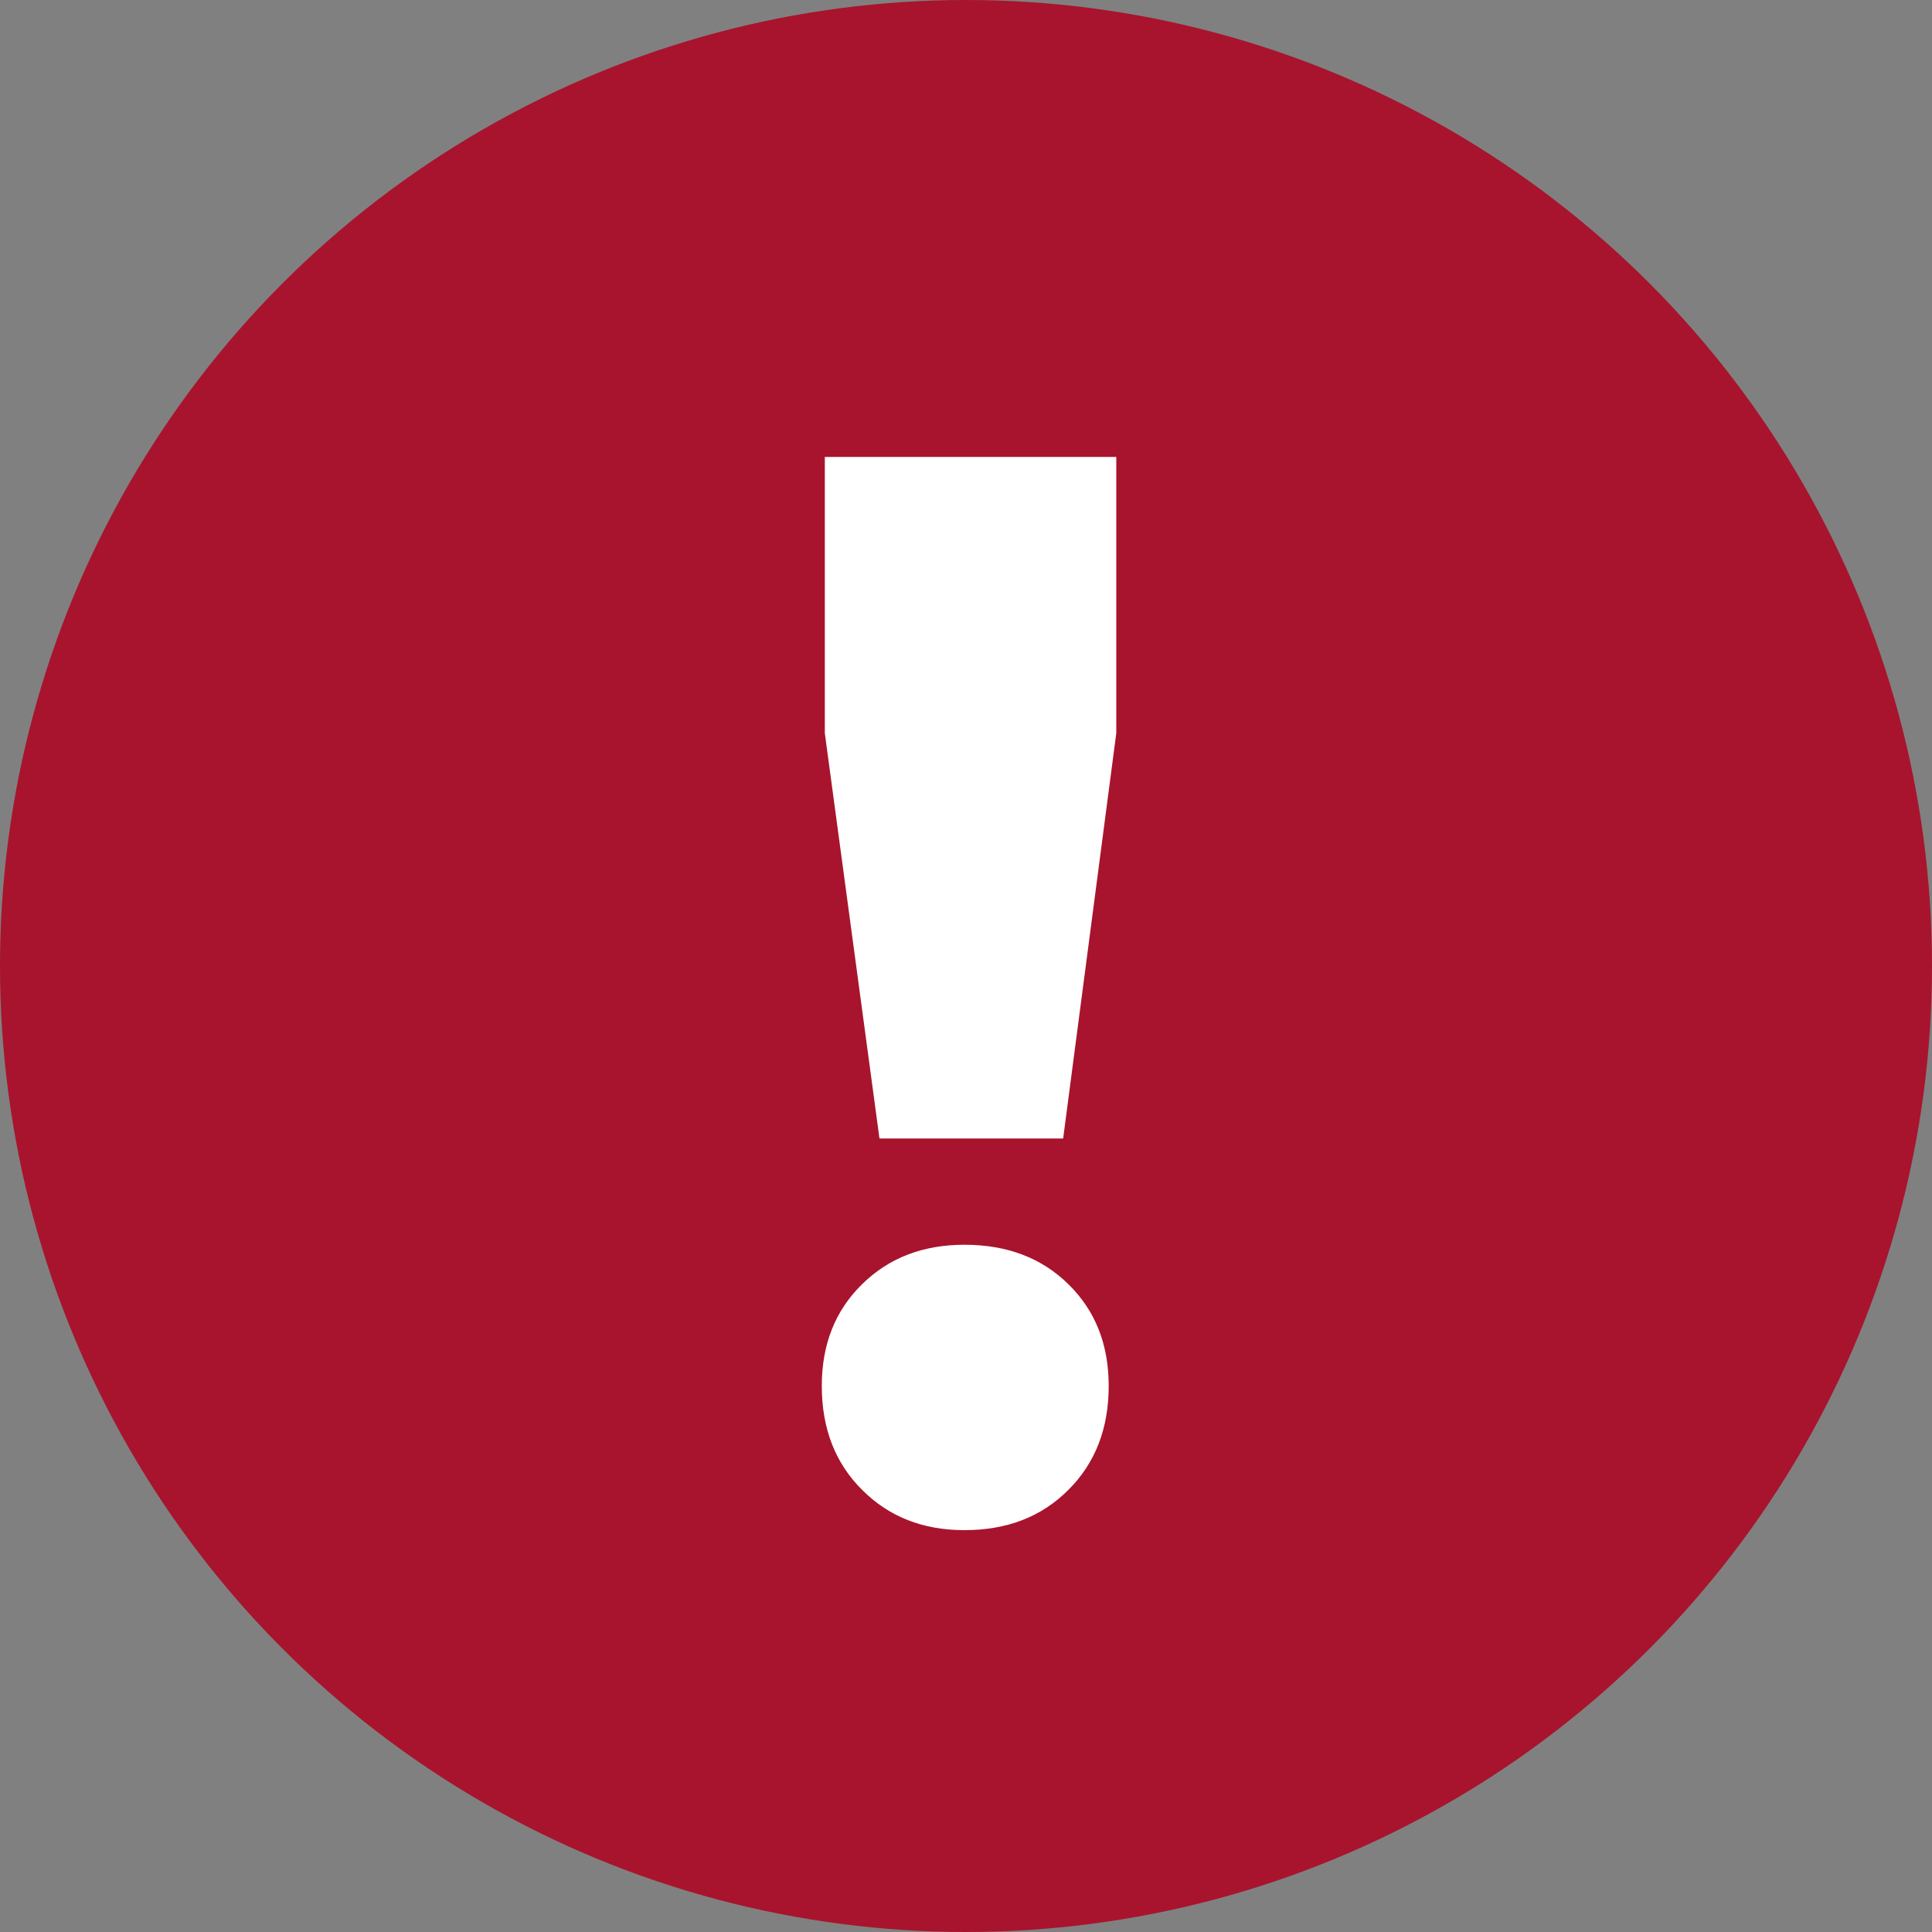 <?xml version="1.0" encoding="UTF-8"?>
<svg width="14px" height="14px" viewBox="0 0 14 14" version="1.1" xmlns="http://www.w3.org/2000/svg" xmlns:xlink="http://www.w3.org/1999/xlink">
    <rect x="0" y="0" width="14" height="14" fill="#808080" stroke="none"/>
    <!-- Generator: Sketch 48.2 (47327) - http://www.bohemiancoding.com/sketch -->
    <title>icons/misc/alert</title>
    <desc>Created with Sketch.</desc>
    <defs></defs>
    <g id="Symbols" stroke="none" stroke-width="1" fill="none" fill-rule="evenodd">
        <g id="icons/misc/alert">
            <circle id="Oval" fill="#A8142D" cx="7" cy="7" r="7"></circle>
            <path d="M5.977,3.311 L8.089,3.311 L8.089,5.313 L7.704,8.25 L6.373,8.25 L5.977,5.313 L5.977,3.311 Z M6.989,9.02 C7.297,9.02 7.548,9.115 7.742,9.306 C7.937,9.497 8.034,9.742 8.034,10.043 C8.034,10.351 7.937,10.602 7.742,10.796 C7.548,10.991 7.297,11.088 6.989,11.088 C6.688,11.088 6.441,10.991 6.247,10.796 C6.052,10.602 5.955,10.351 5.955,10.043 C5.955,9.742 6.052,9.497 6.247,9.306 C6.441,9.115 6.688,9.02 6.989,9.02 Z" id="!" fill="#FFFFFF"></path>
        </g>
    </g>
</svg>
